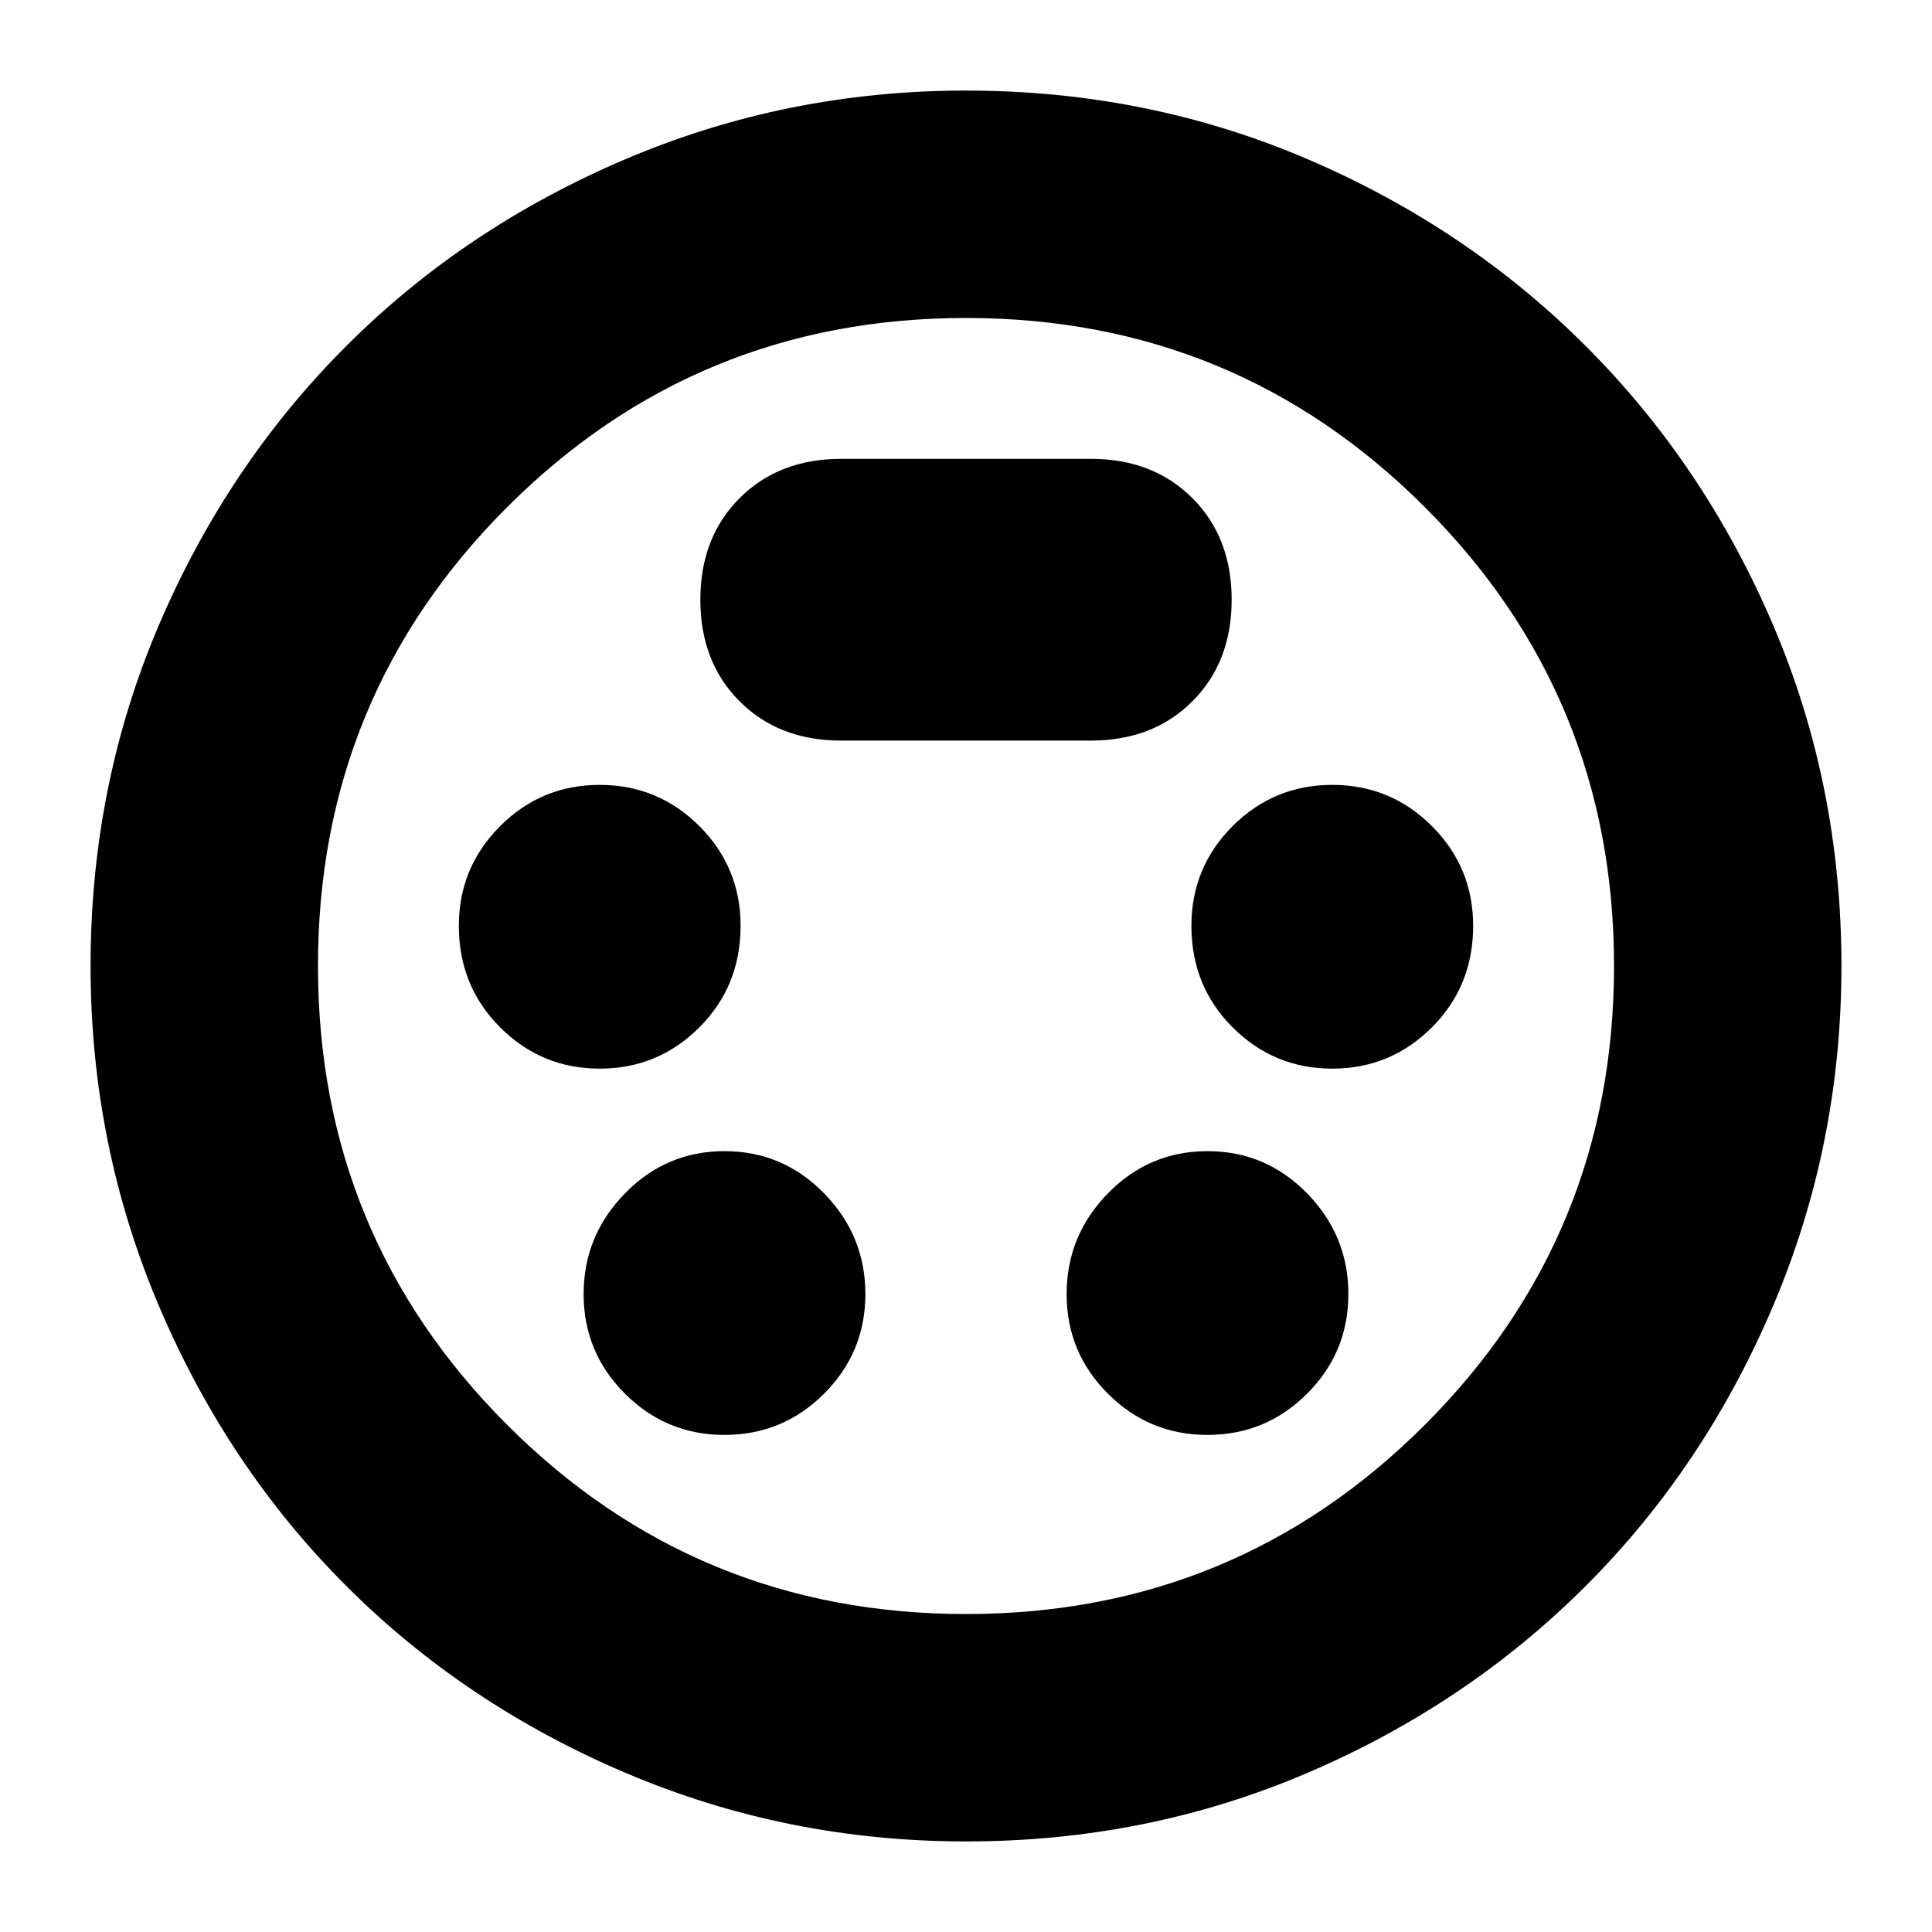 <svg xmlns="http://www.w3.org/2000/svg" height="24" width="24"><path d="M12 22.875Q9.775 22.875 7.775 22.025Q5.775 21.175 4.3 19.7Q2.825 18.225 1.975 16.225Q1.125 14.225 1.125 12Q1.125 9.75 1.975 7.762Q2.825 5.775 4.3 4.3Q5.775 2.825 7.775 1.975Q9.775 1.125 12 1.125Q14.25 1.125 16.238 1.975Q18.225 2.825 19.7 4.3Q21.175 5.775 22.025 7.762Q22.875 9.75 22.875 12Q22.875 14.225 22.025 16.225Q21.175 18.225 19.7 19.7Q18.225 21.175 16.238 22.025Q14.25 22.875 12 22.875ZM12 12Q12 12 12 12Q12 12 12 12Q12 12 12 12Q12 12 12 12Q12 12 12 12Q12 12 12 12Q12 12 12 12Q12 12 12 12ZM7.45 13.275Q8.175 13.275 8.688 12.762Q9.2 12.25 9.2 11.5Q9.2 10.775 8.688 10.262Q8.175 9.75 7.45 9.75Q6.725 9.75 6.213 10.262Q5.7 10.775 5.7 11.5Q5.7 12.25 6.213 12.762Q6.725 13.275 7.45 13.275ZM16.55 13.275Q17.275 13.275 17.788 12.762Q18.3 12.25 18.3 11.5Q18.3 10.775 17.788 10.262Q17.275 9.75 16.55 9.75Q15.825 9.75 15.312 10.262Q14.8 10.775 14.8 11.5Q14.8 12.25 15.312 12.762Q15.825 13.275 16.55 13.275ZM9 17.825Q9.725 17.825 10.238 17.312Q10.75 16.8 10.75 16.075Q10.75 15.35 10.238 14.825Q9.725 14.3 9 14.3Q8.275 14.3 7.763 14.825Q7.25 15.35 7.25 16.075Q7.25 16.8 7.763 17.312Q8.275 17.825 9 17.825ZM15 17.825Q15.725 17.825 16.238 17.312Q16.75 16.8 16.75 16.075Q16.75 15.35 16.238 14.825Q15.725 14.3 15 14.3Q14.275 14.3 13.762 14.825Q13.25 15.35 13.25 16.075Q13.25 16.8 13.762 17.312Q14.275 17.825 15 17.825ZM10.45 9.2H13.55Q14.325 9.2 14.812 8.712Q15.3 8.225 15.3 7.45Q15.3 6.675 14.812 6.188Q14.325 5.7 13.55 5.7H10.45Q9.675 5.7 9.188 6.188Q8.7 6.675 8.7 7.45Q8.7 8.225 9.188 8.712Q9.675 9.2 10.45 9.2ZM12 20.05Q15.35 20.05 17.7 17.7Q20.05 15.35 20.05 12Q20.05 8.65 17.7 6.3Q15.35 3.95 12 3.95Q8.65 3.95 6.3 6.3Q3.95 8.65 3.95 12Q3.95 15.35 6.3 17.7Q8.65 20.05 12 20.05Z"/></svg>